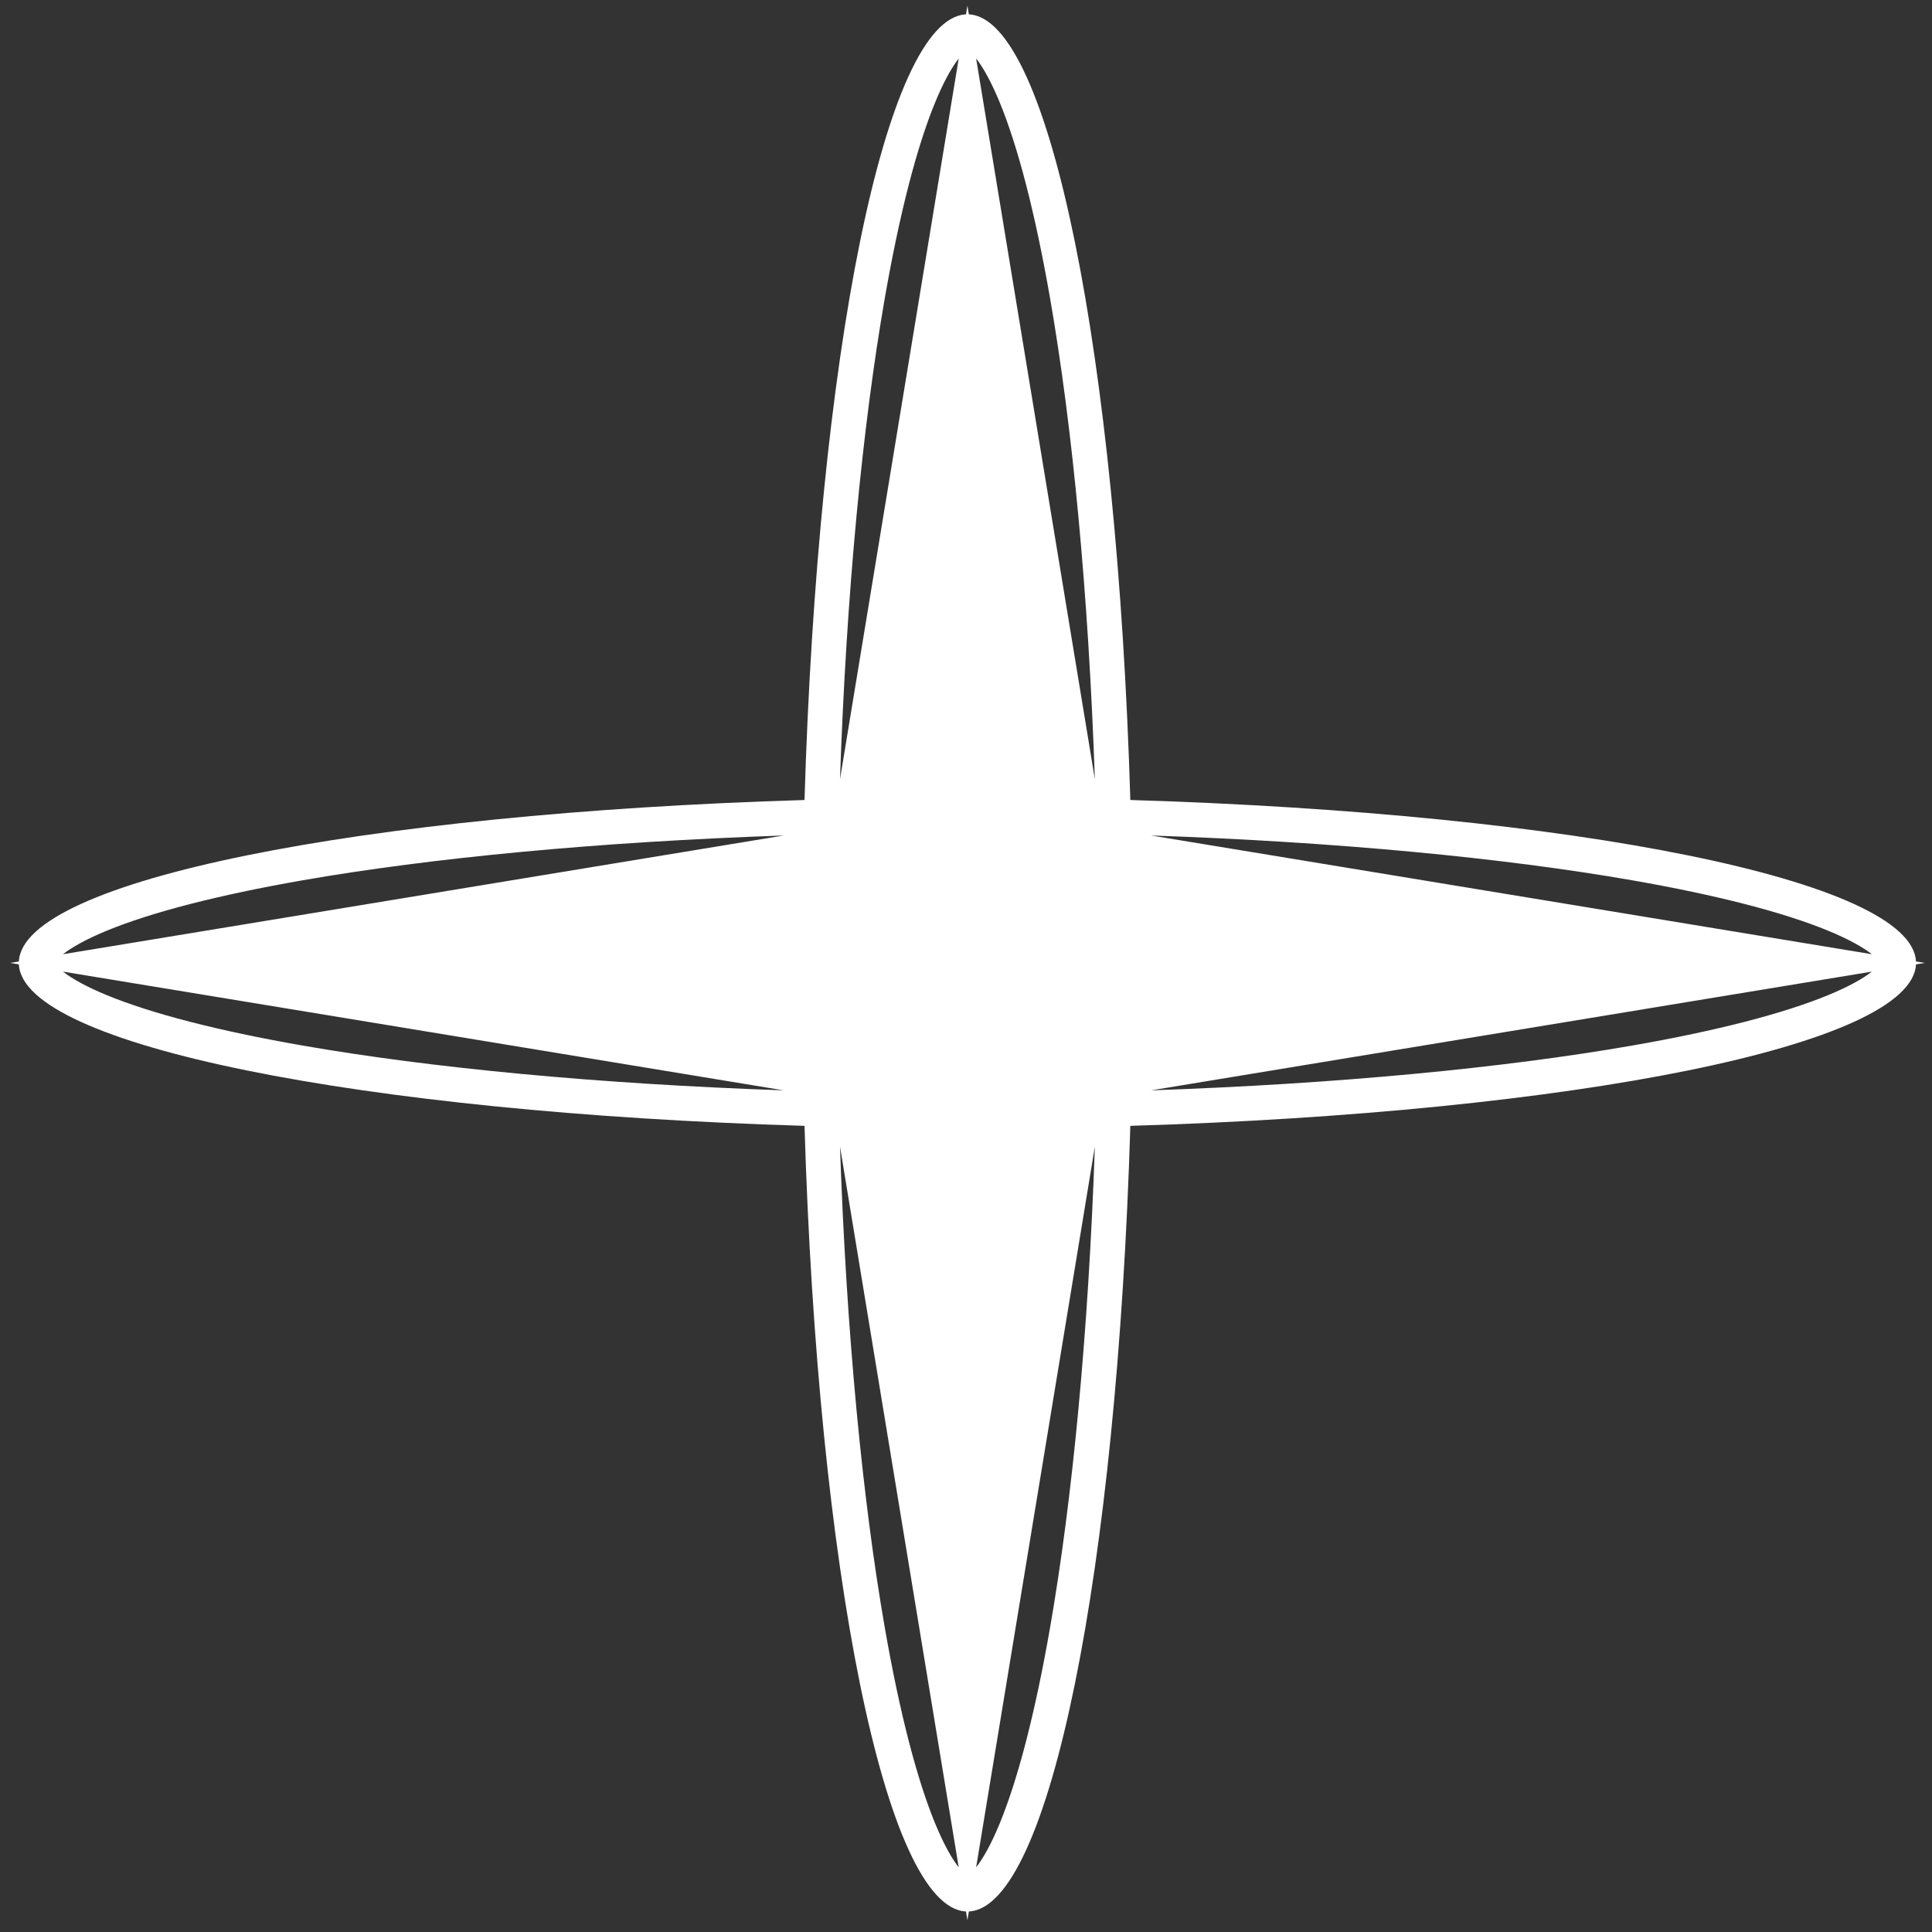 <svg width="111" height="111" viewBox="0 0 111 111" fill="none" xmlns="http://www.w3.org/2000/svg">
<rect x="0" y="0" width="111" height="111" fill="#333333" stroke="none"/>
<path fill-rule="evenodd" clip-rule="evenodd" d="M55.665 0.825L55.582 0.323L55.499 0.825C50.846 1.053 46.991 20.474 46.222 45.963C20.733 46.732 1.312 50.587 1.084 55.24L0.582 55.323L1.084 55.406C1.312 60.059 20.733 63.915 46.222 64.684C46.991 90.172 50.846 109.594 55.499 109.821L55.582 110.323L55.665 109.821C60.318 109.594 64.173 90.172 64.942 64.684C90.431 63.915 109.852 60.059 110.08 55.406L110.582 55.323L110.08 55.24C109.852 50.587 90.431 46.732 64.942 45.963C64.173 20.474 60.318 1.053 55.665 0.825ZM55.082 3.36C54.681 3.872 54.22 4.687 53.733 5.868C52.678 8.428 51.685 12.254 50.835 17.129C49.55 24.501 48.63 34.052 48.261 44.768L55.082 3.36ZM62.903 44.768L56.082 3.36C56.483 3.872 56.944 4.687 57.431 5.868C58.486 8.428 59.479 12.254 60.329 17.129C61.614 24.501 62.534 34.052 62.903 44.768ZM45.027 48.002C34.31 48.371 24.76 49.291 17.388 50.576C12.513 51.426 8.687 52.419 6.127 53.474C4.946 53.961 4.13 54.423 3.619 54.823L45.027 48.002ZM3.619 55.823L45.027 62.644C34.31 62.275 24.76 61.355 17.388 60.071C12.513 59.221 8.687 58.227 6.127 57.172C4.946 56.685 4.13 56.224 3.619 55.823ZM48.261 65.878L55.082 107.286C54.681 106.775 54.22 105.959 53.733 104.778C52.678 102.218 51.685 98.392 50.835 93.517C49.55 86.145 48.63 76.595 48.261 65.878ZM56.082 107.286L62.903 65.878C62.534 76.595 61.614 86.145 60.329 93.517C59.479 98.392 58.486 102.218 57.431 104.778C56.944 105.959 56.483 106.775 56.082 107.286ZM66.137 62.644L107.545 55.823C107.034 56.224 106.218 56.685 105.037 57.172C102.477 58.227 98.651 59.221 93.776 60.071C86.404 61.355 76.854 62.275 66.137 62.644ZM107.545 54.823L66.137 48.002C76.854 48.372 86.404 49.291 93.776 50.576C98.651 51.426 102.477 52.419 105.037 53.474C106.218 53.961 107.034 54.423 107.545 54.823Z" fill="white"/>
</svg>
